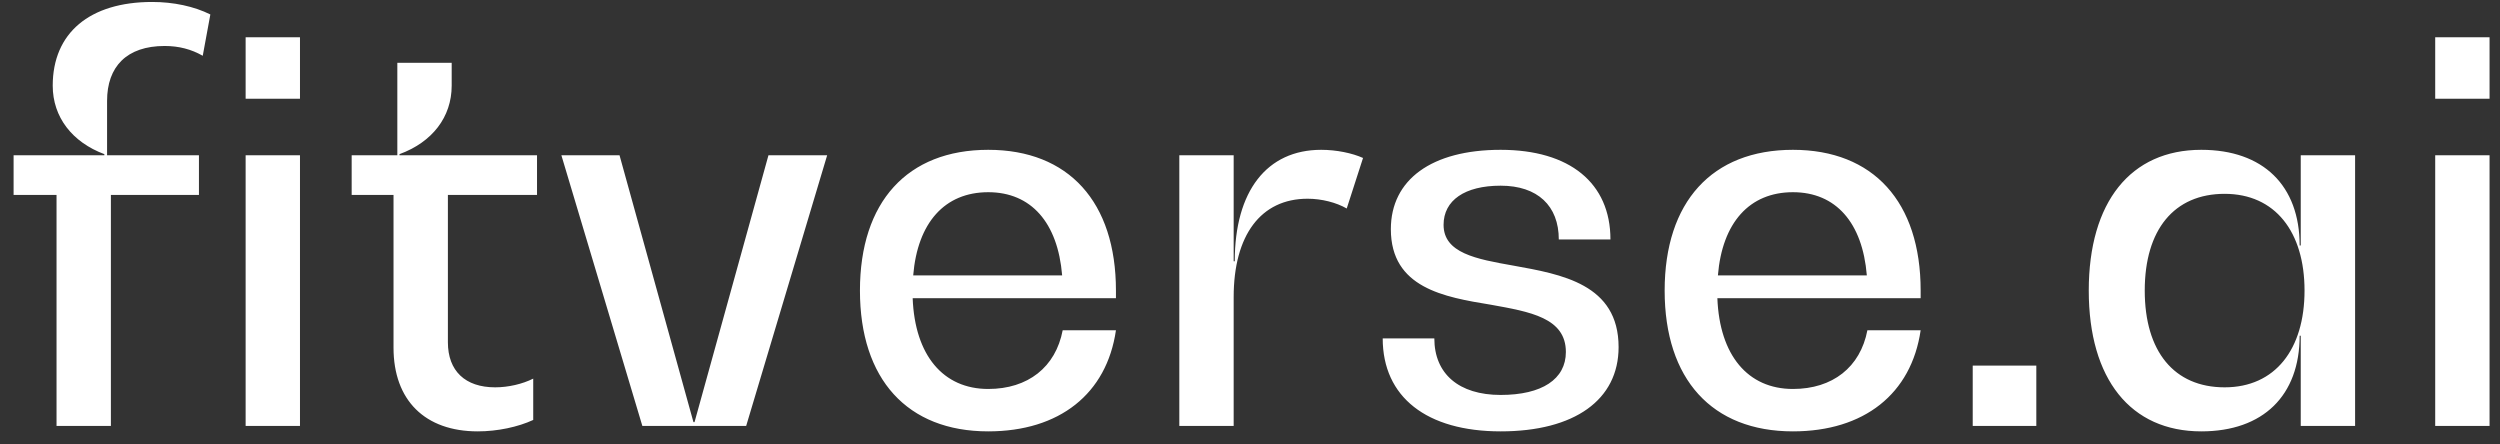 <svg width="135" height="24" viewBox="0 0 135 24" fill="none" xmlns="http://www.w3.org/2000/svg">
<rect x="0" y="0" width="135" height="24" fill="#333333" stroke="none"/>
<path d="M8.893 2.483C6.839 2.483 5.782 3.599 5.782 5.448V8.383H10.743V10.526H5.988V23H3.053V10.526H0.734V8.383H5.635V8.324C3.904 7.679 2.847 6.328 2.847 4.626C2.847 1.779 4.843 0.106 8.218 0.106C9.363 0.106 10.478 0.341 11.359 0.781L10.948 3.012C10.332 2.66 9.657 2.483 8.893 2.483ZM13.264 5.33V2.014H16.199V5.33H13.264ZM13.264 23V8.383H16.199V23H13.264ZM28.999 10.526H24.186V18.48C24.186 20.035 25.125 20.916 26.739 20.916C27.444 20.916 28.207 20.74 28.794 20.446V22.677C27.972 23.059 26.857 23.294 25.8 23.294C22.953 23.294 21.25 21.62 21.25 18.773V10.526H18.99V8.383H21.456V3.393H24.391V4.626C24.391 6.328 23.334 7.679 21.573 8.324V8.383H28.999V10.526ZM41.497 8.383H44.667L40.293 23H34.687L30.314 8.383H33.454L37.446 22.794H37.505L41.497 8.383ZM60.261 15.691V16.102H49.284C49.401 19.184 50.928 21.004 53.364 21.004C55.507 21.004 57.004 19.83 57.385 17.834H60.261C59.763 21.268 57.209 23.294 53.364 23.294C48.991 23.294 46.437 20.476 46.437 15.691C46.437 10.907 48.991 8.09 53.364 8.09C57.708 8.09 60.261 10.907 60.261 15.691ZM53.364 10.379C51.016 10.379 49.548 12.023 49.313 14.87H57.356C57.121 12.023 55.683 10.379 53.364 10.379ZM71.344 8.09C72.165 8.09 73.017 8.266 73.604 8.53L72.723 11.259C72.165 10.937 71.373 10.731 70.61 10.731C68.086 10.731 66.618 12.698 66.618 16.044V23H63.683V8.383H66.618V14.107H66.677C66.677 10.32 68.409 8.09 71.344 8.09ZM81.035 23.294C77.043 23.294 74.666 21.444 74.666 18.274H77.454C77.454 20.182 78.775 21.327 81.035 21.327C83.266 21.327 84.557 20.476 84.557 19.008C84.557 17.159 82.62 16.836 80.507 16.455C77.982 16.044 75.106 15.545 75.106 12.375C75.106 9.704 77.307 8.09 81.035 8.09C84.763 8.09 86.964 9.88 86.964 12.932H84.175C84.175 11.113 83.031 10.027 81.035 10.027C79.098 10.027 77.953 10.819 77.953 12.14C77.953 13.666 79.714 13.989 81.71 14.341C84.322 14.811 87.404 15.339 87.404 18.744C87.404 21.591 85.027 23.294 81.035 23.294ZM103.715 15.691V16.102H92.738C92.855 19.184 94.382 21.004 96.818 21.004C98.96 21.004 100.457 19.83 100.839 17.834H103.715C103.216 21.268 100.663 23.294 96.818 23.294C92.444 23.294 89.891 20.476 89.891 15.691C89.891 10.907 92.444 8.09 96.818 8.09C101.162 8.09 103.715 10.907 103.715 15.691ZM96.818 10.379C94.47 10.379 93.002 12.023 92.767 14.87H100.809C100.575 12.023 99.136 10.379 96.818 10.379ZM106.527 19.742H109.961V23H106.527V19.742ZM124.24 8.383H127.175V23H124.24V18.128H124.181C124.181 21.356 122.215 23.294 118.869 23.294C115.053 23.294 112.793 20.476 112.793 15.691C112.793 10.907 115.053 8.09 118.869 8.09C122.215 8.09 124.181 10.027 124.181 13.255H124.24V8.383ZM120.131 20.916C122.86 20.916 124.445 18.861 124.445 15.691C124.445 12.522 122.86 10.467 120.131 10.467C117.401 10.467 115.816 12.404 115.816 15.691C115.816 18.979 117.401 20.916 120.131 20.916ZM131.501 5.33V2.014H134.436V5.33H131.501ZM131.501 23V8.383H134.436V23H131.501Z" fill="white"/>
</svg>
